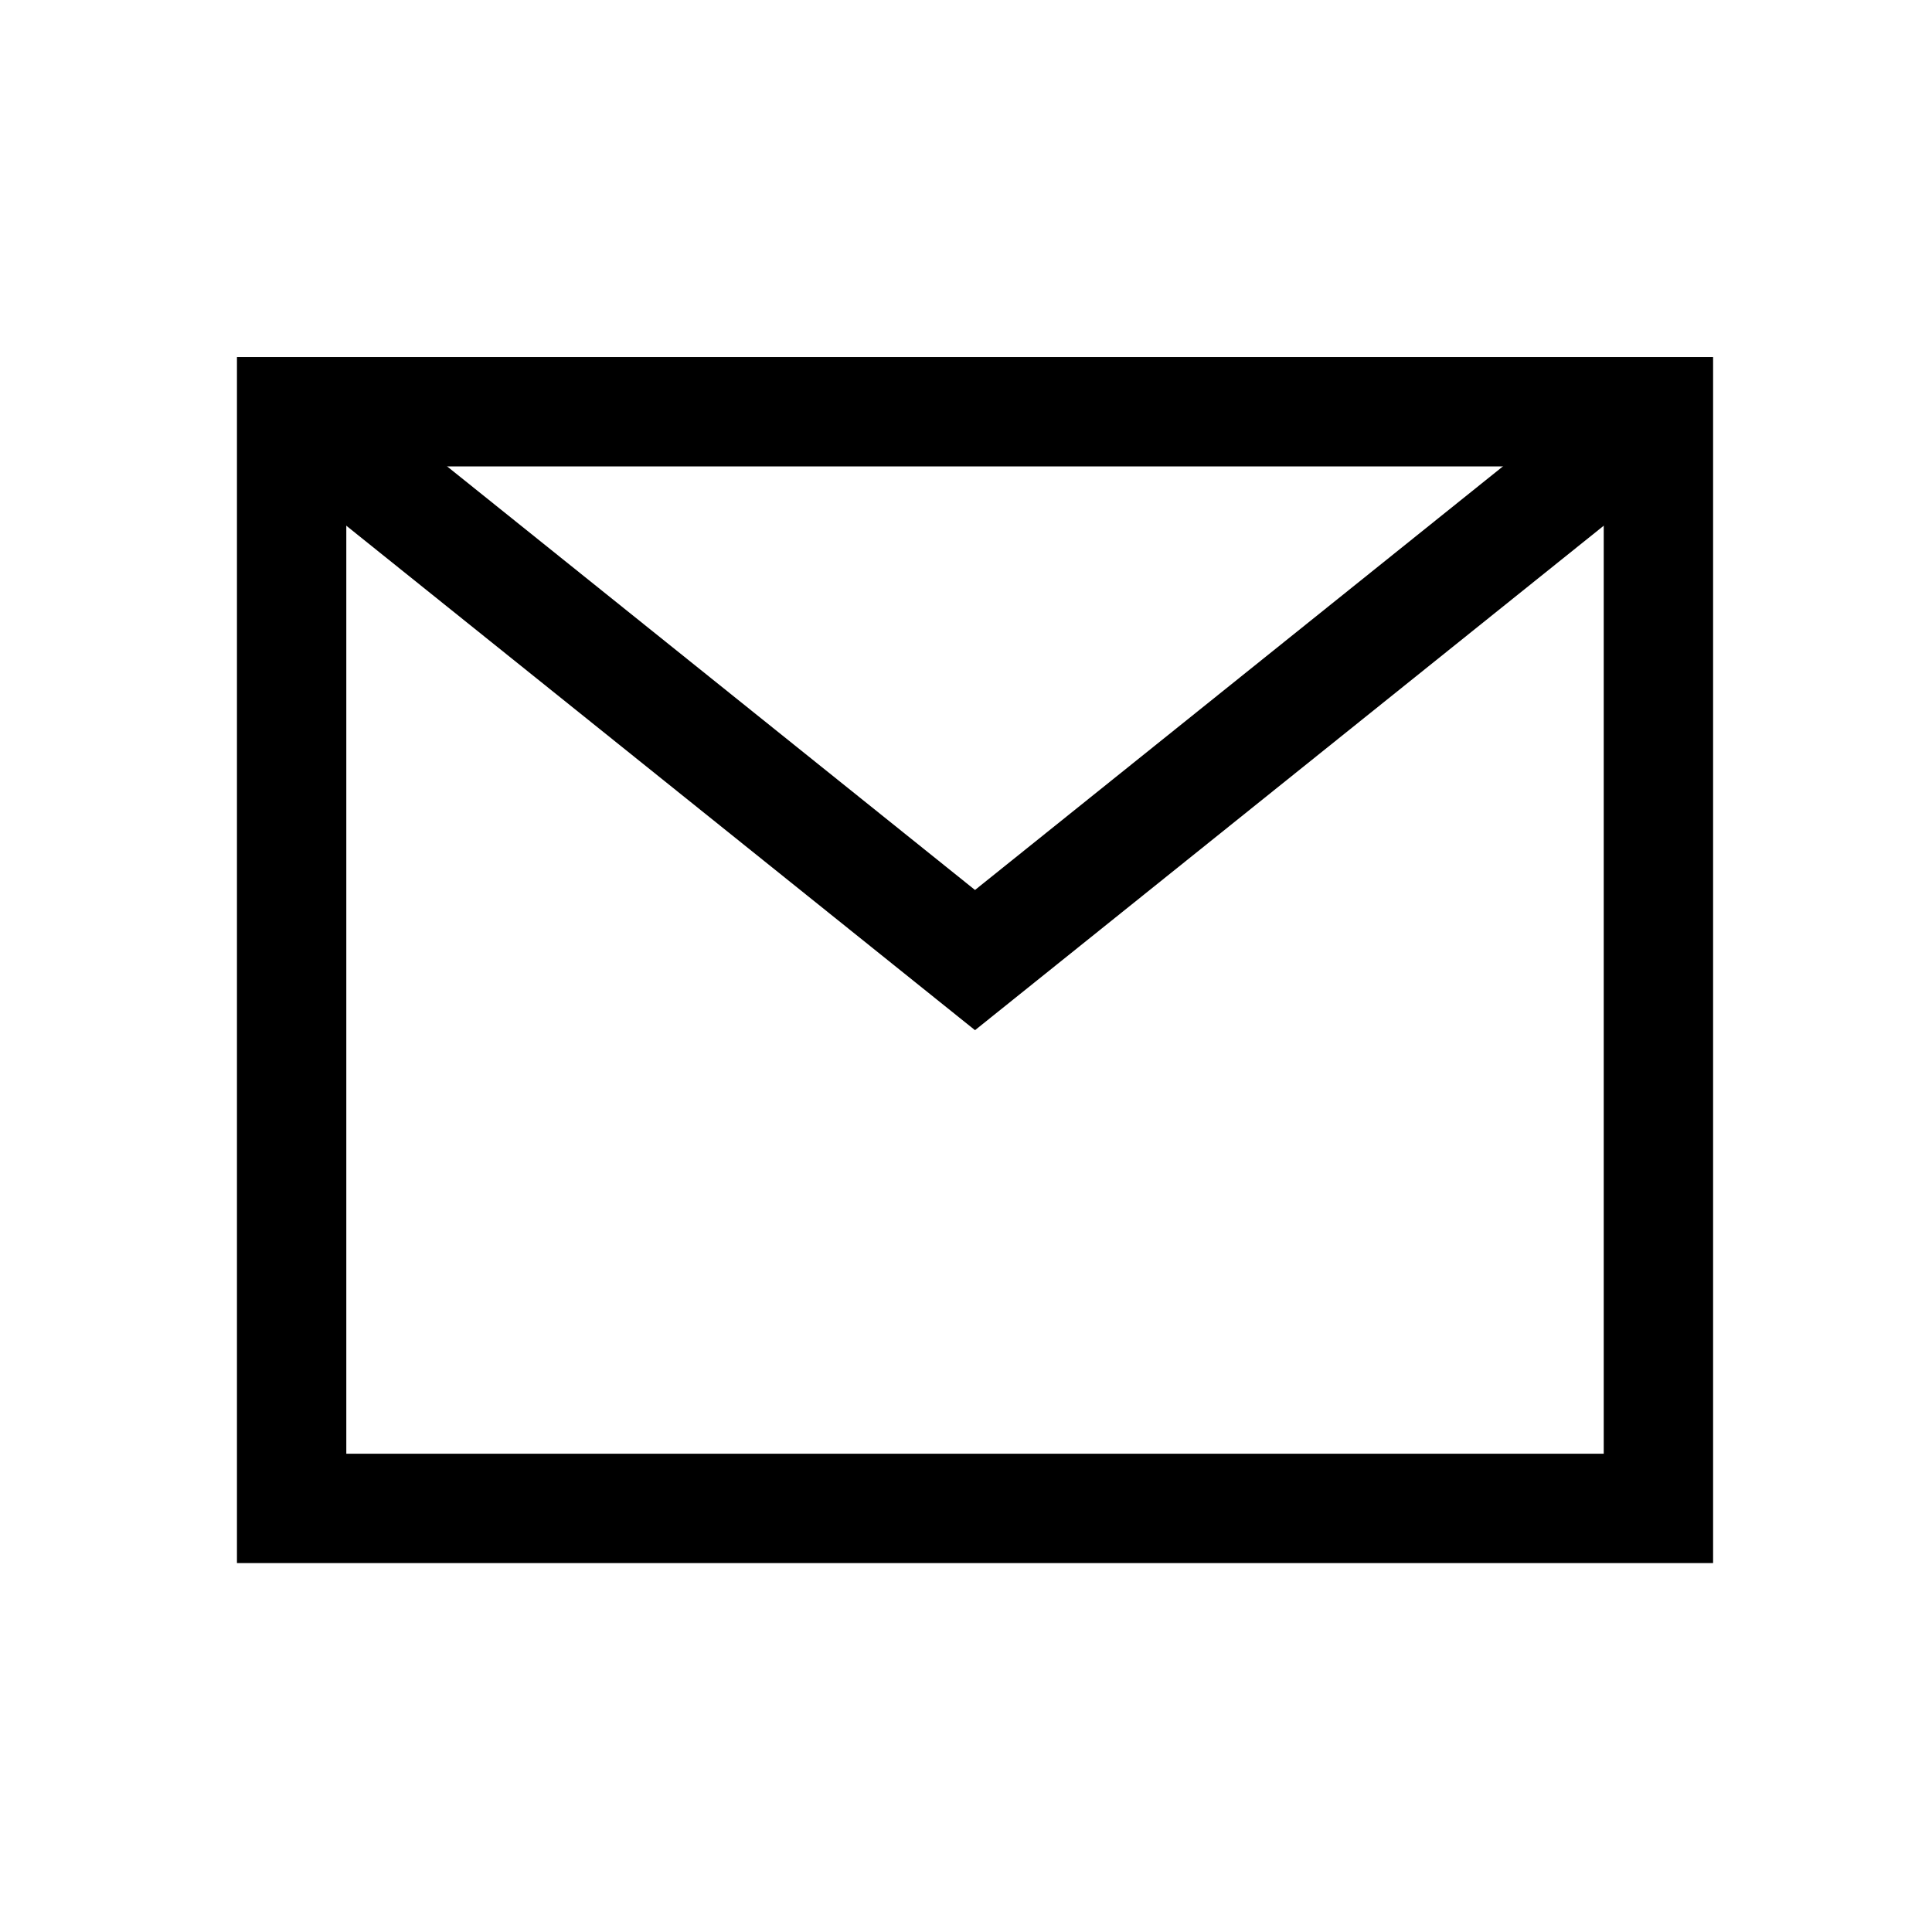 <?xml version="1.0" encoding="utf-8"?>
<!-- Generator: Adobe Illustrator 16.0.4, SVG Export Plug-In . SVG Version: 6.00 Build 0)  -->
<!DOCTYPE svg PUBLIC "-//W3C//DTD SVG 1.1//EN" "http://www.w3.org/Graphics/SVG/1.1/DTD/svg11.dtd">
<svg version="1.1" id="Layer_1" xmlns="http://www.w3.org/2000/svg" xmlns:xlink="http://www.w3.org/1999/xlink" x="0px" y="0px"
	 width="70.667px" height="70.667px" viewBox="0 0 70.667 70.667" enable-background="new 0 0 70.667 70.667" xml:space="preserve">
<rect x="10.667" y="15.06" fill="none" stroke="#000000" stroke-width="4" stroke-miterlimit="10" width="49.993" height="40.113"/>
<polyline fill="none" stroke="#000000" stroke-width="4" stroke-miterlimit="10" points="10.667,15.06 35.663,35.117 60.66,15.06 
	"/>
</svg>
